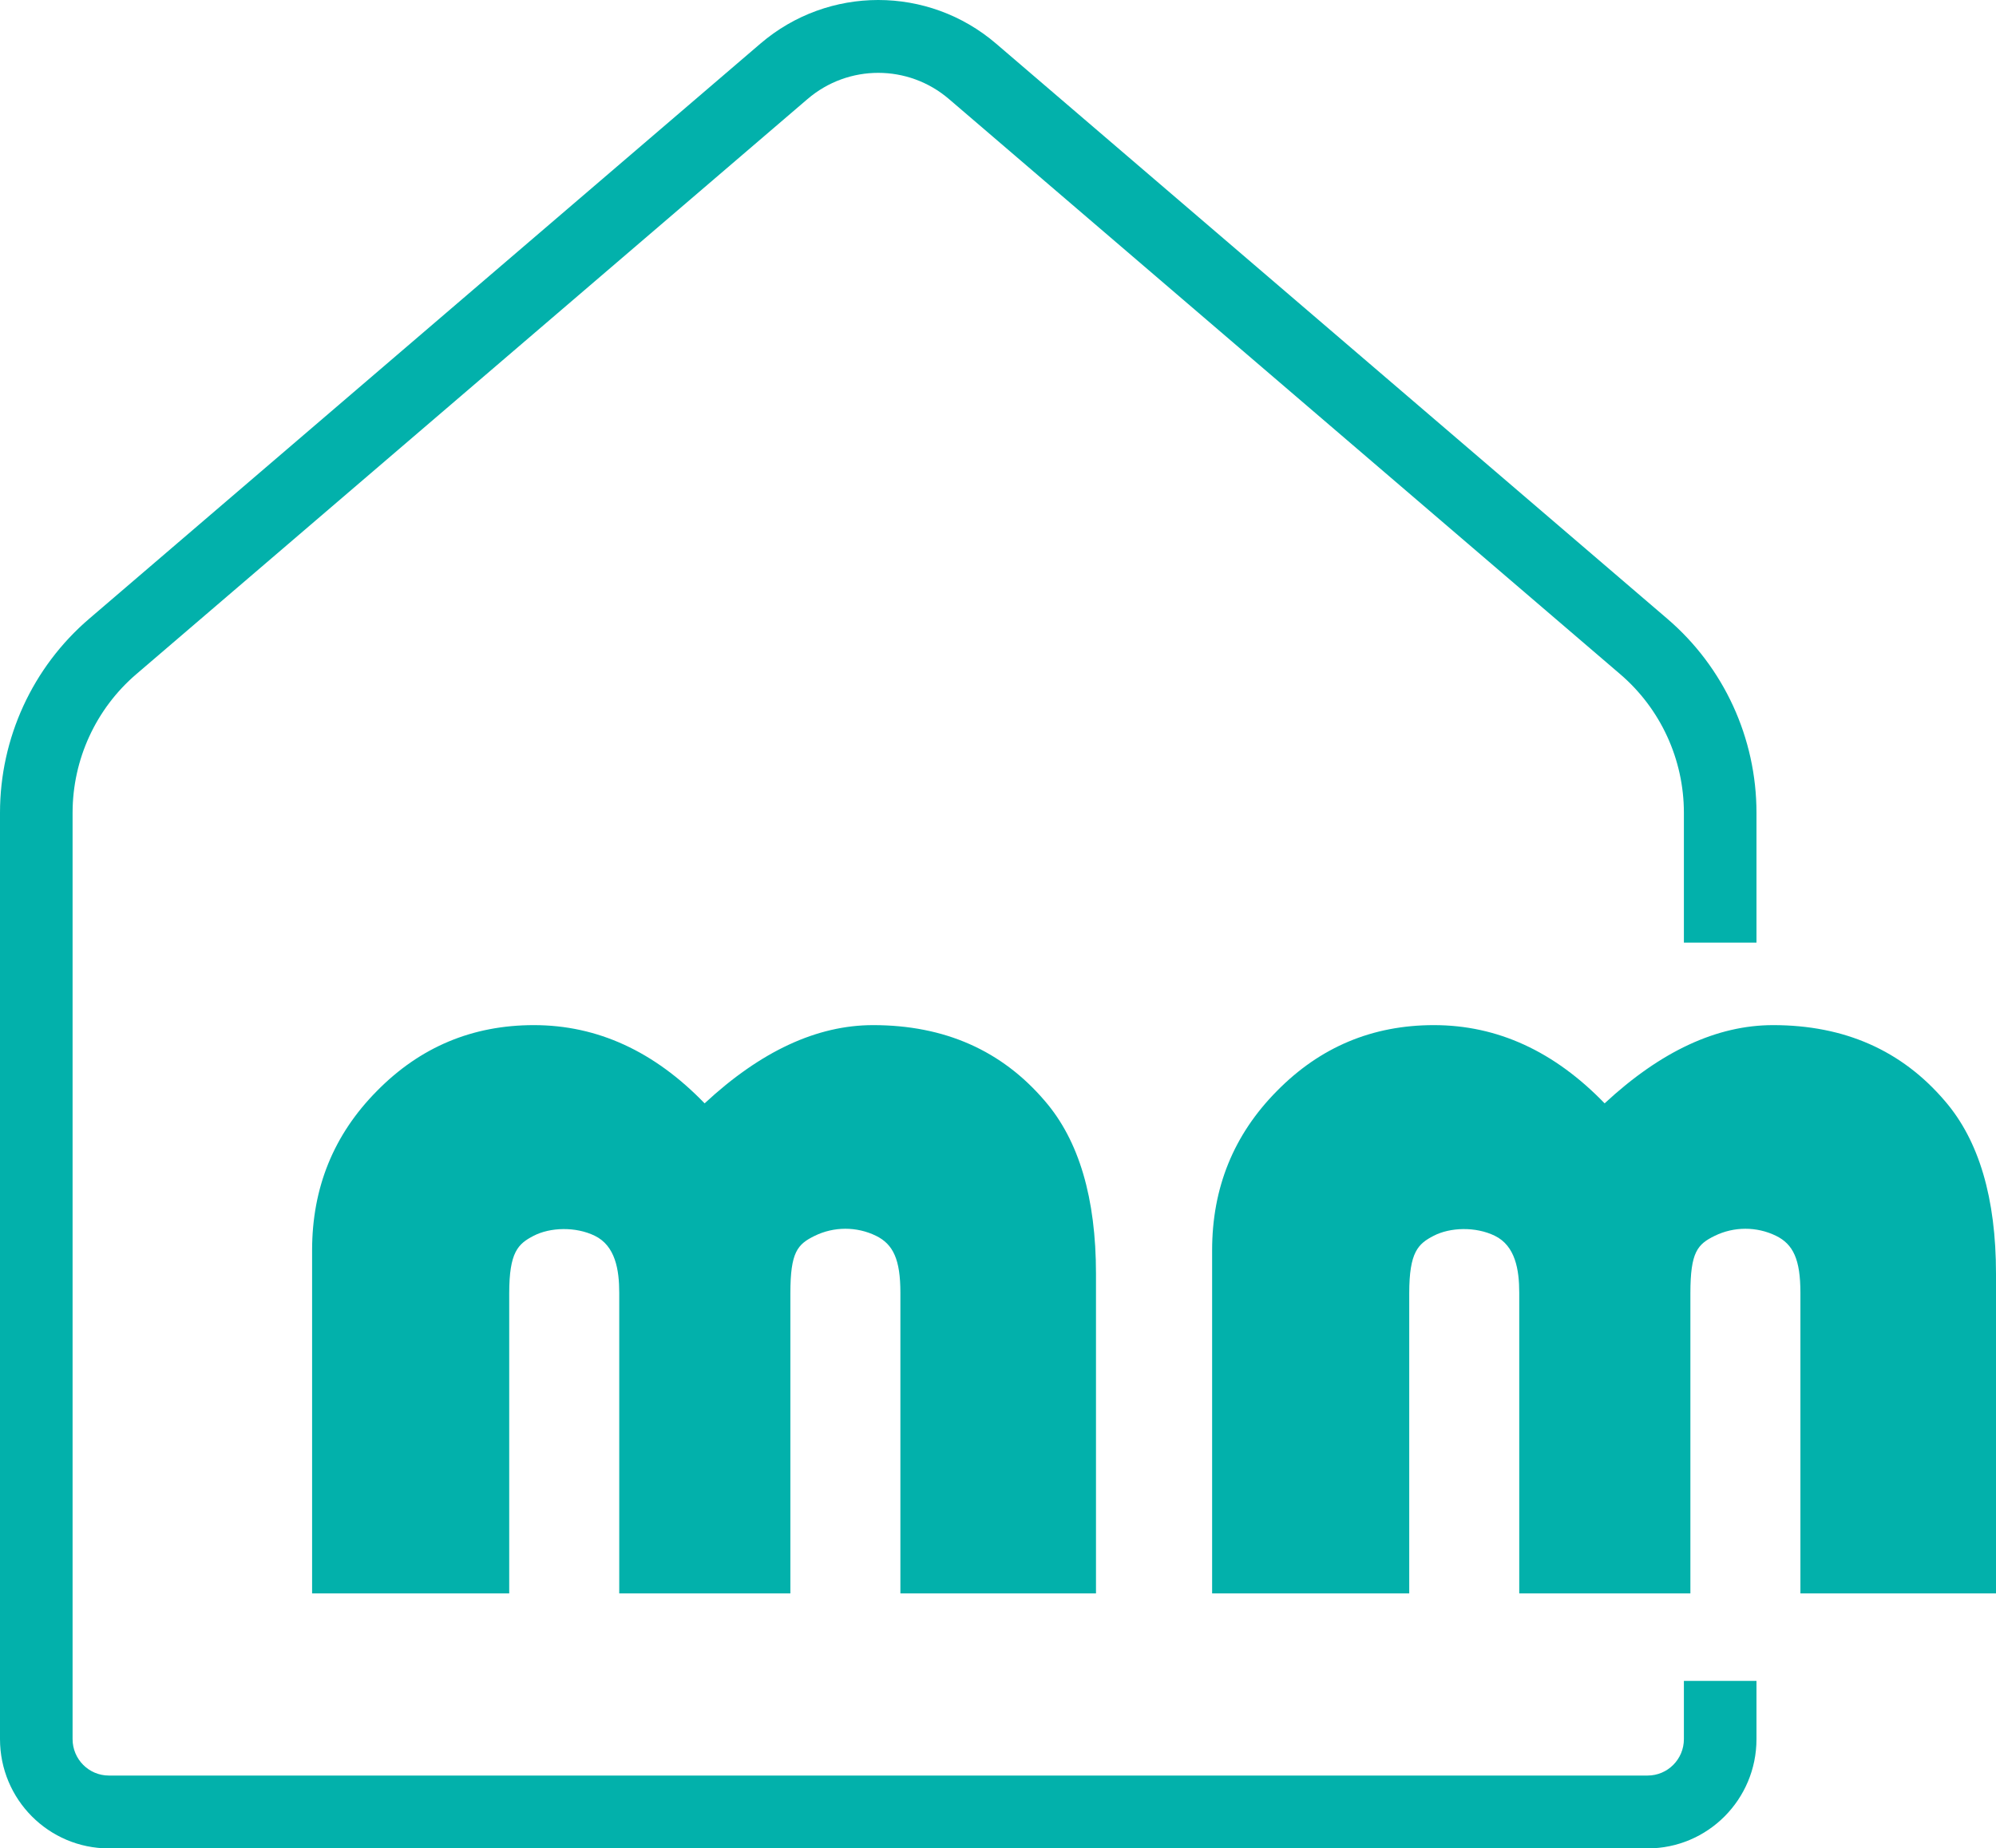 <svg xmlns="http://www.w3.org/2000/svg" width="271" height="251" viewBox="0 0 271 251" fill="none">
<path d="M109.643 13.446C115.171 8.709 123.309 8.709 128.837 13.446L219.984 91.555C225.467 96.255 228.625 103.129 228.625 110.368V128H238.48V110.368C238.48 100.234 234.059 90.609 226.382 84.031L135.235 5.921C126.022 -1.974 112.458 -1.974 103.245 5.921L12.098 84.031C4.421 90.609 0 100.234 0 110.368V236.16C0 244.356 6.618 251 14.782 251H223.698C231.862 251 238.48 244.356 238.48 236.16V228.255H228.625V236.16C228.625 238.892 226.419 241.107 223.698 241.107H14.782C12.061 241.107 9.855 238.892 9.855 236.16V110.368C9.855 103.13 13.013 96.255 18.496 91.555L109.643 13.446Z" 
fill="#02B1AB"/>
<path d="M148.804 216.373H122.248V175.55C122.248 171.048 121.283 168.959 118.929 167.811C116.302 166.53 113.213 166.551 110.63 167.811C108.276 168.959 107.311 170.011 107.311 175.626V216.373H84.075V175.55C84.075 172.414 83.543 169.17 80.755 167.811C78.134 166.532 74.676 166.663 72.457 167.811C70.339 168.907 69.137 170.011 69.137 175.626V216.373H42.374V169.784C42.374 161.285 45.305 154.077 51.166 148.158C57.027 142.189 64.132 139.205 72.483 139.205C81.093 139.205 88.821 142.746 95.667 149.828C103.291 142.746 110.916 139.205 118.54 139.205C128.239 139.205 136.019 142.644 141.88 149.524C146.496 154.886 148.804 162.702 148.804 172.971V216.373Z" 
fill="#02B1AB"/>
<path d="M271 216.373H244.445V175.55C244.445 171.048 243.48 168.959 241.125 167.811C238.498 166.53 235.409 166.551 232.827 167.811C230.472 168.959 229.507 170.011 229.507 175.626V216.373H206.271V175.55C206.271 172.414 205.74 169.17 202.952 167.811C200.33 166.532 196.872 166.663 194.653 167.811C192.535 168.907 191.334 170.011 191.334 175.626V216.373H164.571V169.784C164.571 161.285 167.501 154.077 173.362 148.158C179.223 142.189 186.329 139.205 194.679 139.205C203.289 139.205 211.017 142.746 217.863 149.828C225.488 142.746 233.112 139.205 240.736 139.205C250.435 139.205 258.215 142.644 264.076 149.524C268.692 154.886 271 162.702 271 172.971V216.373Z" 
fill="#02B1AB"/>
</svg>